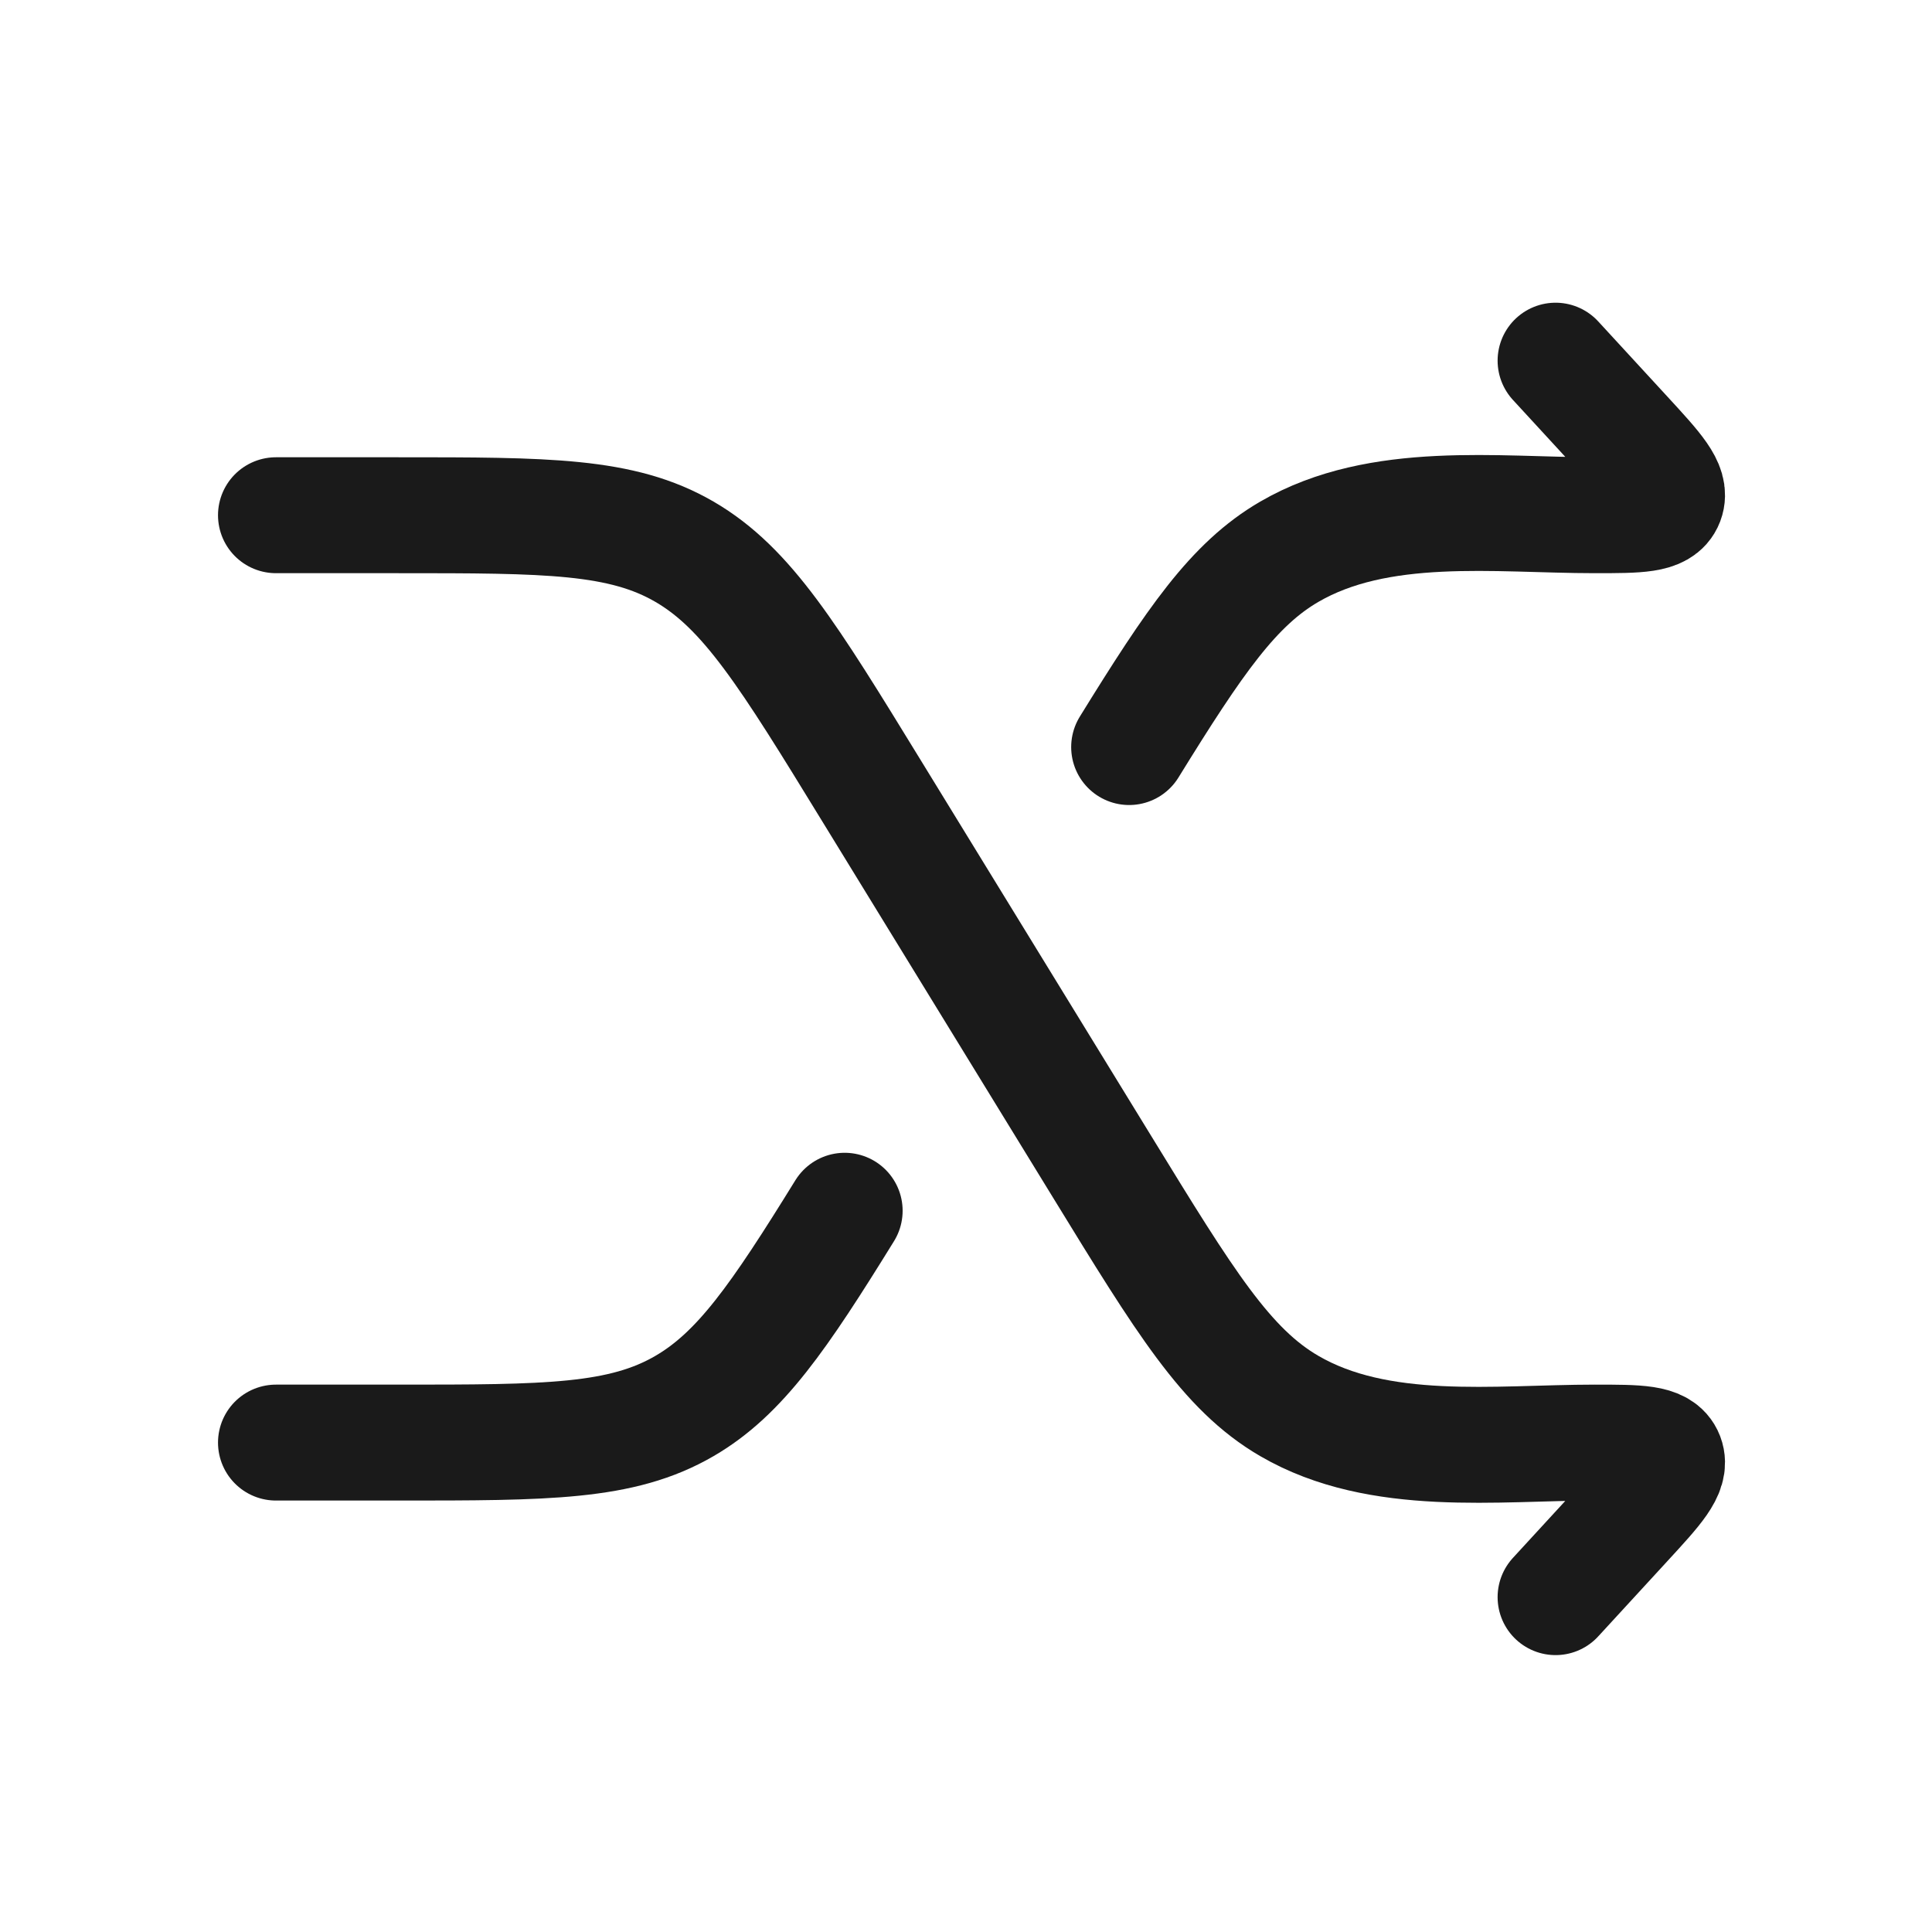 <svg width="25" height="25" viewBox="0 0 25 25" fill="none" xmlns="http://www.w3.org/2000/svg">
<path d="M20.129 4.667L21.026 5.642C21.427 6.078 21.628 6.296 21.558 6.481C21.487 6.667 21.203 6.667 20.636 6.667C19.367 6.667 17.849 6.462 16.683 7.14C15.962 7.559 15.46 8.292 14.611 9.667M3.571 18.667H5.152C7.08 18.667 8.044 18.667 8.858 18.193C9.578 17.774 10.081 17.041 10.93 15.667" stroke="#1A1A1A" stroke-width="1.5" stroke-linecap="round" stroke-linejoin="round"/>
<path d="M20.129 20.667L21.026 19.691C21.427 19.255 21.628 19.037 21.558 18.852C21.487 18.667 21.203 18.667 20.636 18.667C19.367 18.667 17.849 18.872 16.683 18.193C15.869 17.72 15.334 16.848 14.265 15.104L11.275 10.229C10.206 8.485 9.671 7.613 8.858 7.14C8.044 6.667 7.08 6.667 5.152 6.667H3.571" stroke="#1A1A1A" stroke-width="1.5" stroke-linecap="round" stroke-linejoin="round"/>
</svg>
